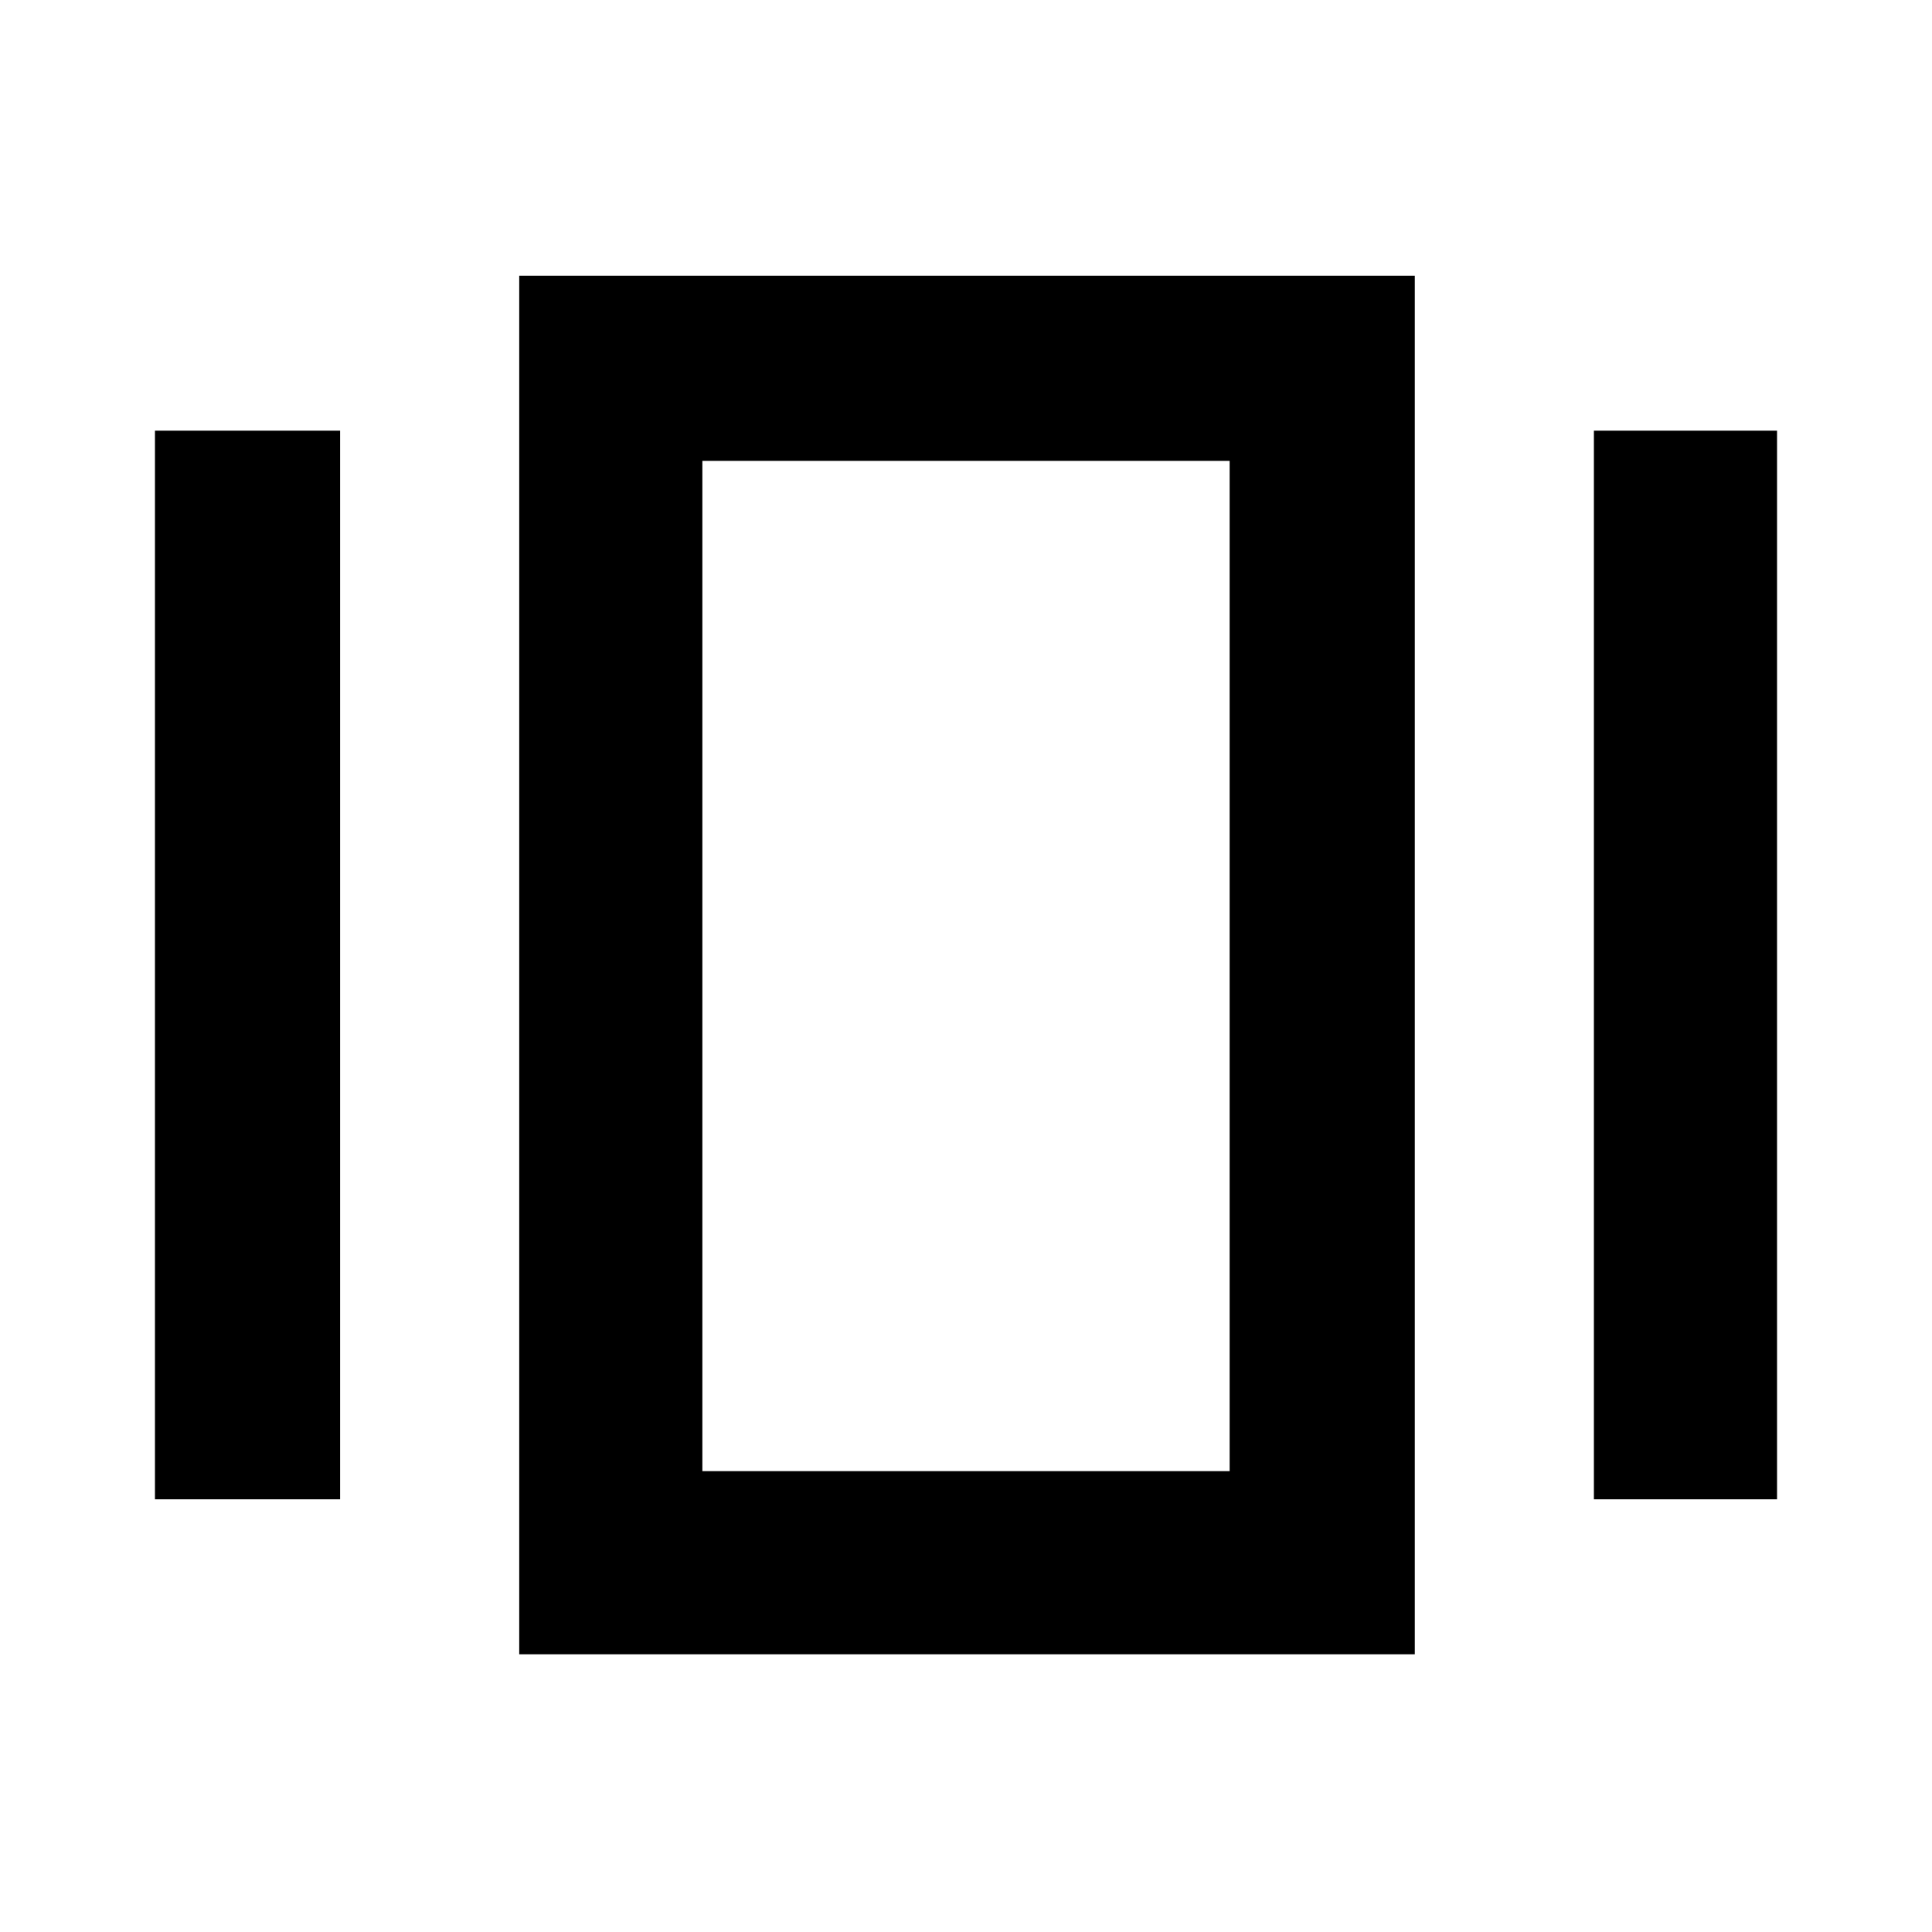 <svg xmlns="http://www.w3.org/2000/svg" height="48" width="48"><path d="M12.9 41.1V6.85H35.15V41.1ZM3.85 37.25V10.7H8.45V37.25ZM39.6 37.25V10.7H44.15V37.25ZM17.45 36.55H30.55V11.45H17.45ZM17.45 36.55V11.45V36.55Z"/></svg>